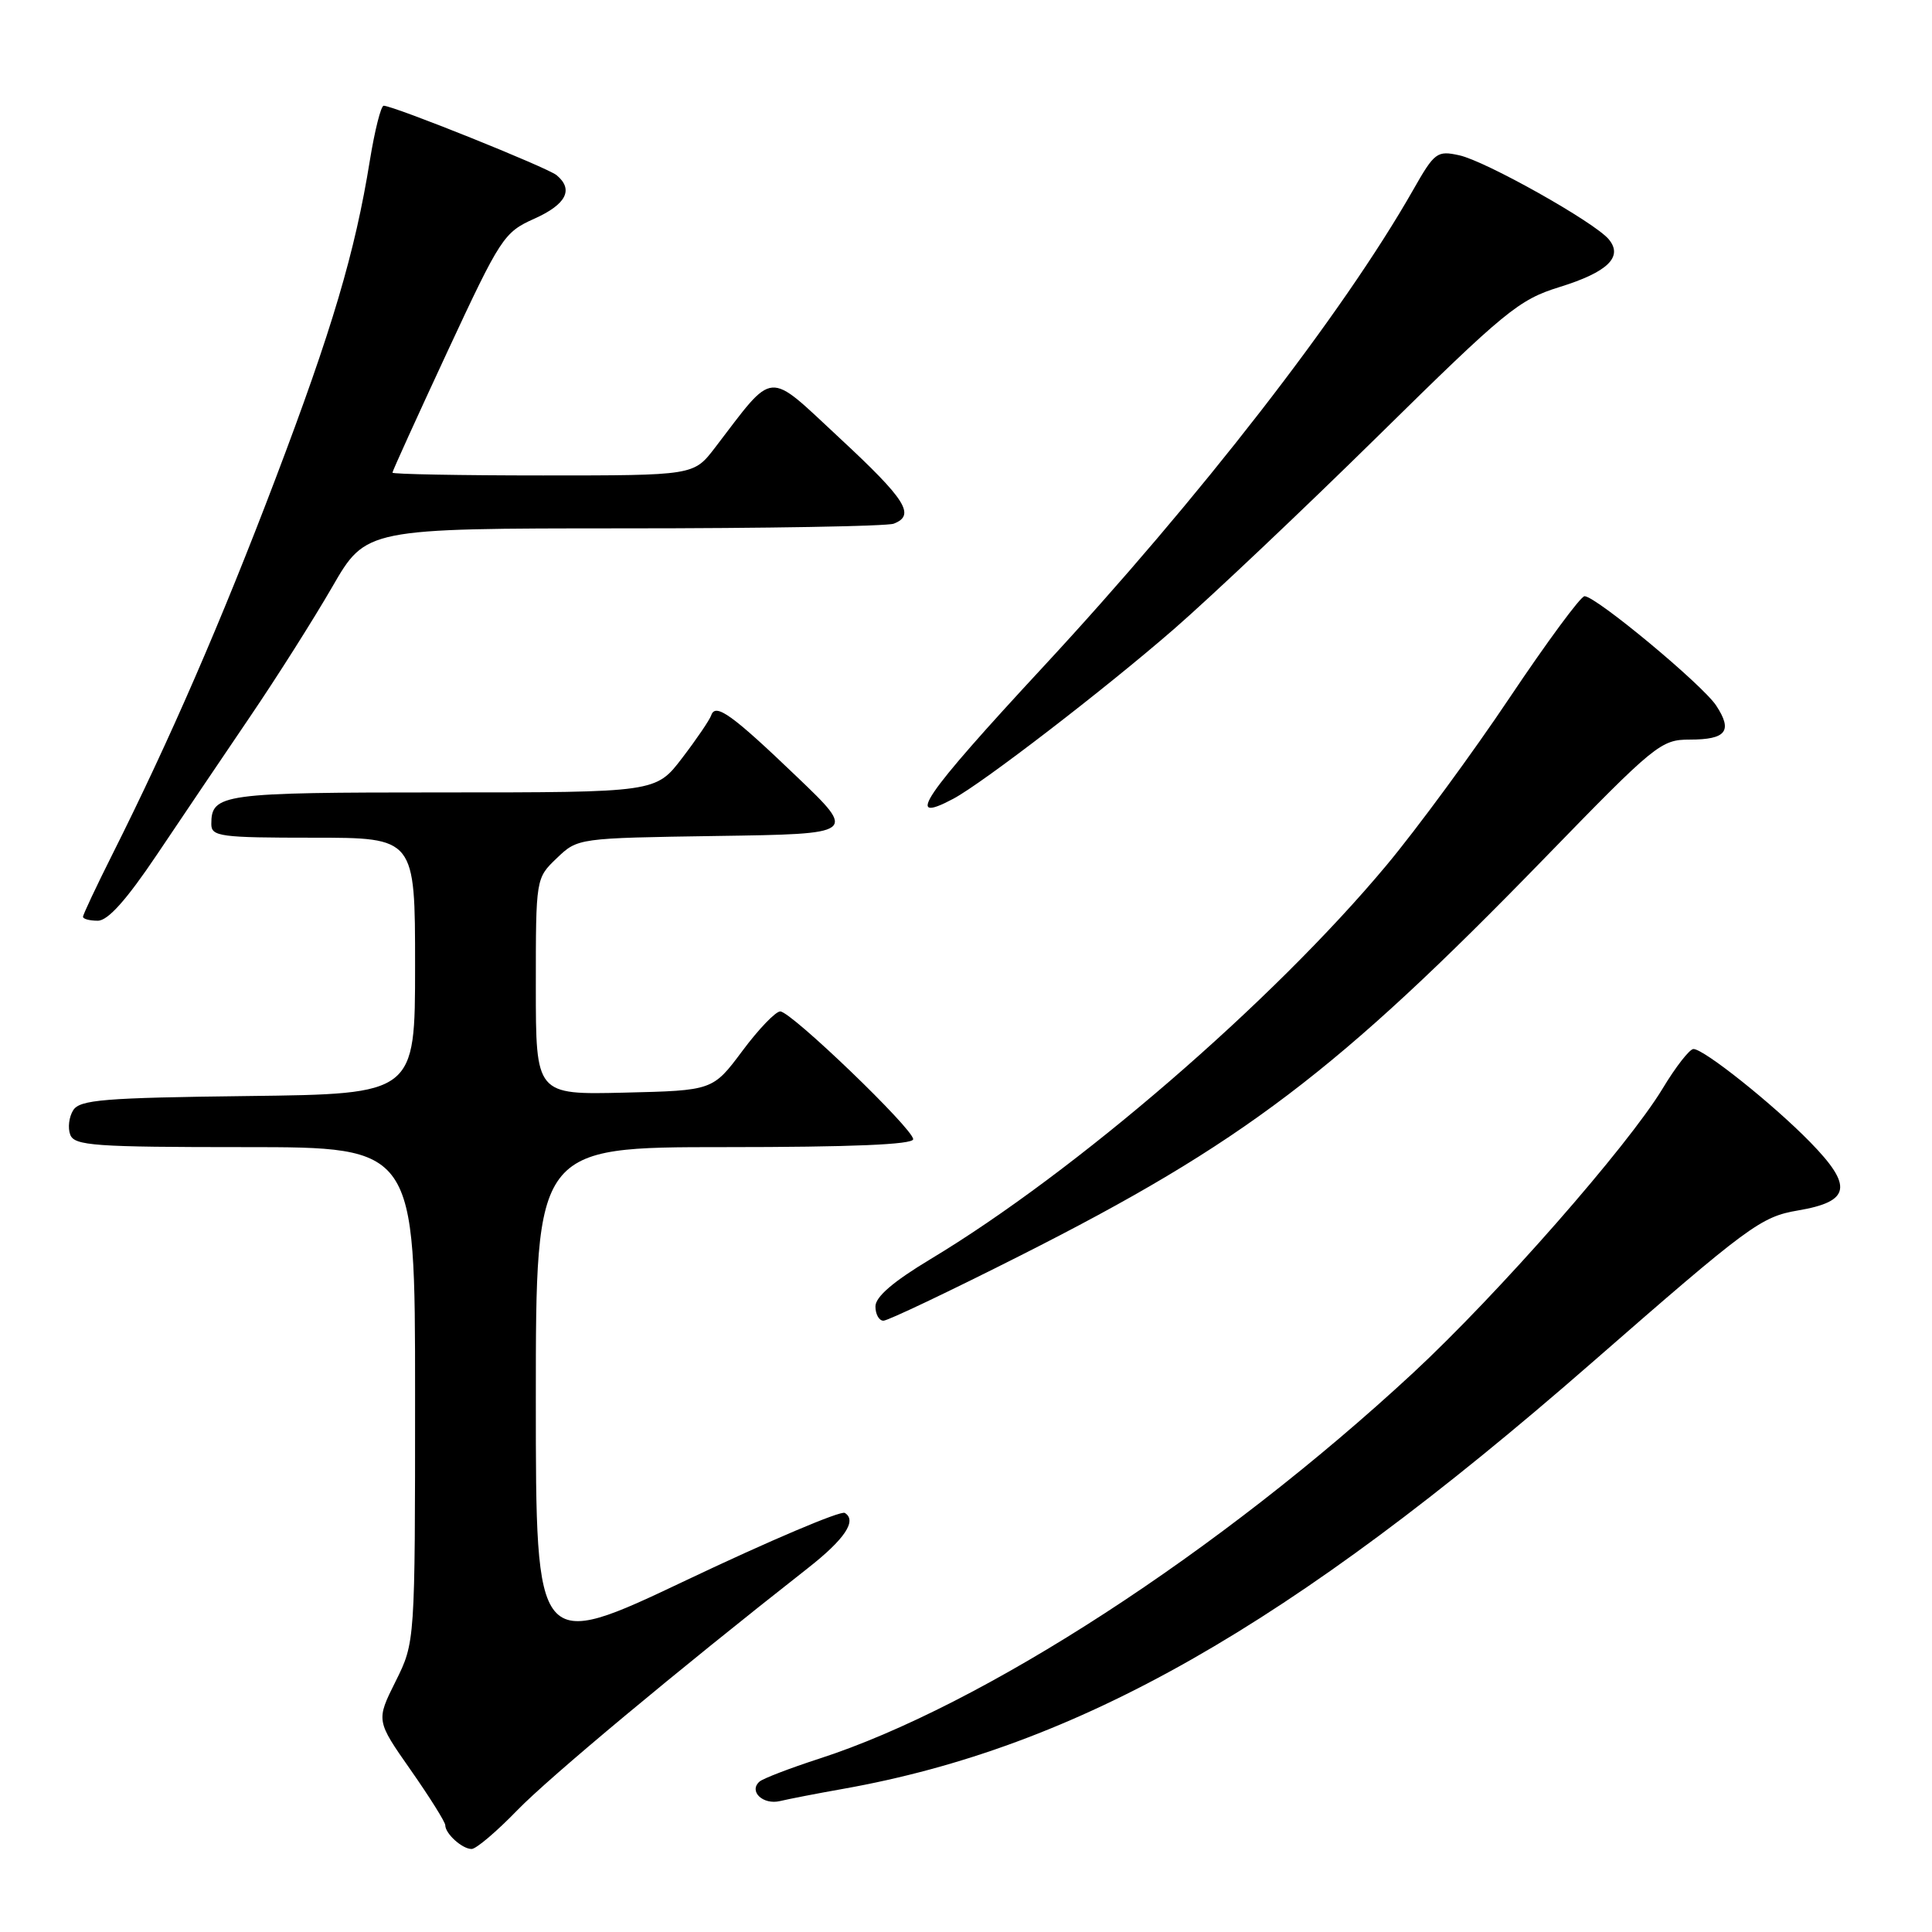 <?xml version="1.0" encoding="UTF-8" standalone="no"?>
<!DOCTYPE svg PUBLIC "-//W3C//DTD SVG 1.1//EN" "http://www.w3.org/Graphics/SVG/1.1/DTD/svg11.dtd" >
<svg xmlns="http://www.w3.org/2000/svg" xmlns:xlink="http://www.w3.org/1999/xlink" version="1.1" viewBox="0 0 256 256">
 <g >
 <path fill="currentColor"
d=" M 68.54 239.87 C 72.77 235.51 89.66 221.43 107.03 207.80 C 111.94 203.95 113.59 201.48 111.94 200.47 C 111.41 200.14 101.98 204.14 90.99 209.36 C 71.00 218.85 71.00 218.85 71.00 185.42 C 71.00 152.00 71.00 152.00 96.00 152.00 C 112.79 152.00 121.00 151.66 121.00 150.95 C 121.00 149.58 104.84 134.04 103.39 134.02 C 102.78 134.01 100.52 136.36 98.37 139.25 C 94.45 144.50 94.45 144.50 82.73 144.78 C 71.00 145.06 71.00 145.06 71.00 130.72 C 71.00 116.37 71.00 116.37 73.78 113.71 C 76.56 111.05 76.56 111.05 95.03 110.77 C 113.50 110.50 113.50 110.50 105.67 103.00 C 97.00 94.69 94.80 93.10 94.24 94.78 C 94.04 95.38 92.31 97.93 90.39 100.44 C 86.91 105.00 86.91 105.00 58.65 105.00 C 29.33 105.00 28.00 105.18 28.00 109.20 C 28.00 110.84 29.17 111.00 41.50 111.00 C 55.00 111.00 55.00 111.00 55.00 127.98 C 55.00 144.96 55.00 144.96 32.86 145.23 C 13.76 145.46 10.58 145.72 9.70 147.11 C 9.14 148.00 8.96 149.46 9.31 150.36 C 9.86 151.81 12.53 152.00 32.47 152.00 C 55.00 152.00 55.00 152.00 55.00 184.80 C 55.00 217.61 55.00 217.61 52.42 222.79 C 49.83 227.98 49.83 227.98 54.42 234.54 C 56.94 238.14 59.00 241.43 59.00 241.85 C 59.00 242.97 61.24 245.00 62.49 245.00 C 63.09 245.00 65.81 242.69 68.54 239.87 Z  M 111.68 237.04 C 142.78 231.51 170.81 215.57 210.76 180.71 C 231.77 162.37 233.31 161.23 238.25 160.39 C 245.21 159.21 245.57 157.18 239.85 151.33 C 234.92 146.29 225.78 139.00 224.39 139.00 C 223.88 139.00 222.04 141.36 220.30 144.25 C 215.67 151.90 198.49 171.48 187.25 181.91 C 161.72 205.58 130.24 226.03 108.50 233.05 C 104.65 234.30 101.11 235.66 100.64 236.07 C 99.17 237.36 101.10 239.19 103.36 238.65 C 104.54 238.37 108.28 237.64 111.68 237.04 Z  M 135.20 166.37 C 164.63 151.51 177.23 141.94 204.71 113.66 C 219.32 98.62 220.08 98.00 223.90 98.00 C 228.73 98.00 229.62 96.87 227.41 93.50 C 225.60 90.74 211.47 79.00 209.96 79.00 C 209.45 79.00 205.00 85.04 200.06 92.41 C 195.12 99.79 187.76 109.81 183.71 114.66 C 168.60 132.77 142.51 155.30 123.25 166.87 C 118.35 169.82 116.00 171.84 116.00 173.11 C 116.00 174.15 116.48 175.00 117.06 175.00 C 117.64 175.00 125.80 171.12 135.20 166.37 Z  M 20.79 113.25 C 24.02 108.44 29.57 100.22 33.11 95.00 C 36.66 89.78 41.57 82.02 44.03 77.76 C 48.50 70.02 48.50 70.02 82.67 70.01 C 101.46 70.01 117.55 69.73 118.42 69.39 C 121.35 68.27 120.04 66.20 111.25 58.04 C 101.47 48.96 102.76 48.86 94.71 59.36 C 91.91 63.00 91.91 63.00 71.96 63.00 C 60.98 63.00 52.00 62.83 52.00 62.63 C 52.00 62.42 55.29 55.19 59.30 46.56 C 66.33 31.46 66.77 30.78 70.80 28.98 C 75.04 27.08 76.04 25.11 73.75 23.21 C 72.53 22.20 52.17 14.02 50.84 14.01 C 50.48 14.00 49.66 17.26 49.01 21.25 C 47.05 33.42 44.02 43.66 36.48 63.50 C 29.36 82.24 22.47 98.11 14.88 113.23 C 12.75 117.48 11.00 121.19 11.00 121.48 C 11.00 121.77 11.88 122.00 12.96 122.00 C 14.30 122.00 16.75 119.26 20.79 113.25 Z  M 126.32 105.84 C 130.22 103.76 146.38 91.33 155.55 83.36 C 160.47 79.08 172.67 67.54 182.66 57.71 C 199.45 41.18 201.25 39.71 206.63 38.04 C 213.03 36.06 215.11 34.04 213.17 31.71 C 211.30 29.45 196.88 21.35 193.37 20.58 C 190.41 19.93 190.09 20.17 187.23 25.20 C 177.93 41.54 158.94 66.02 138.22 88.37 C 122.29 105.55 119.69 109.37 126.32 105.84 Z "/>
</g>
</svg>